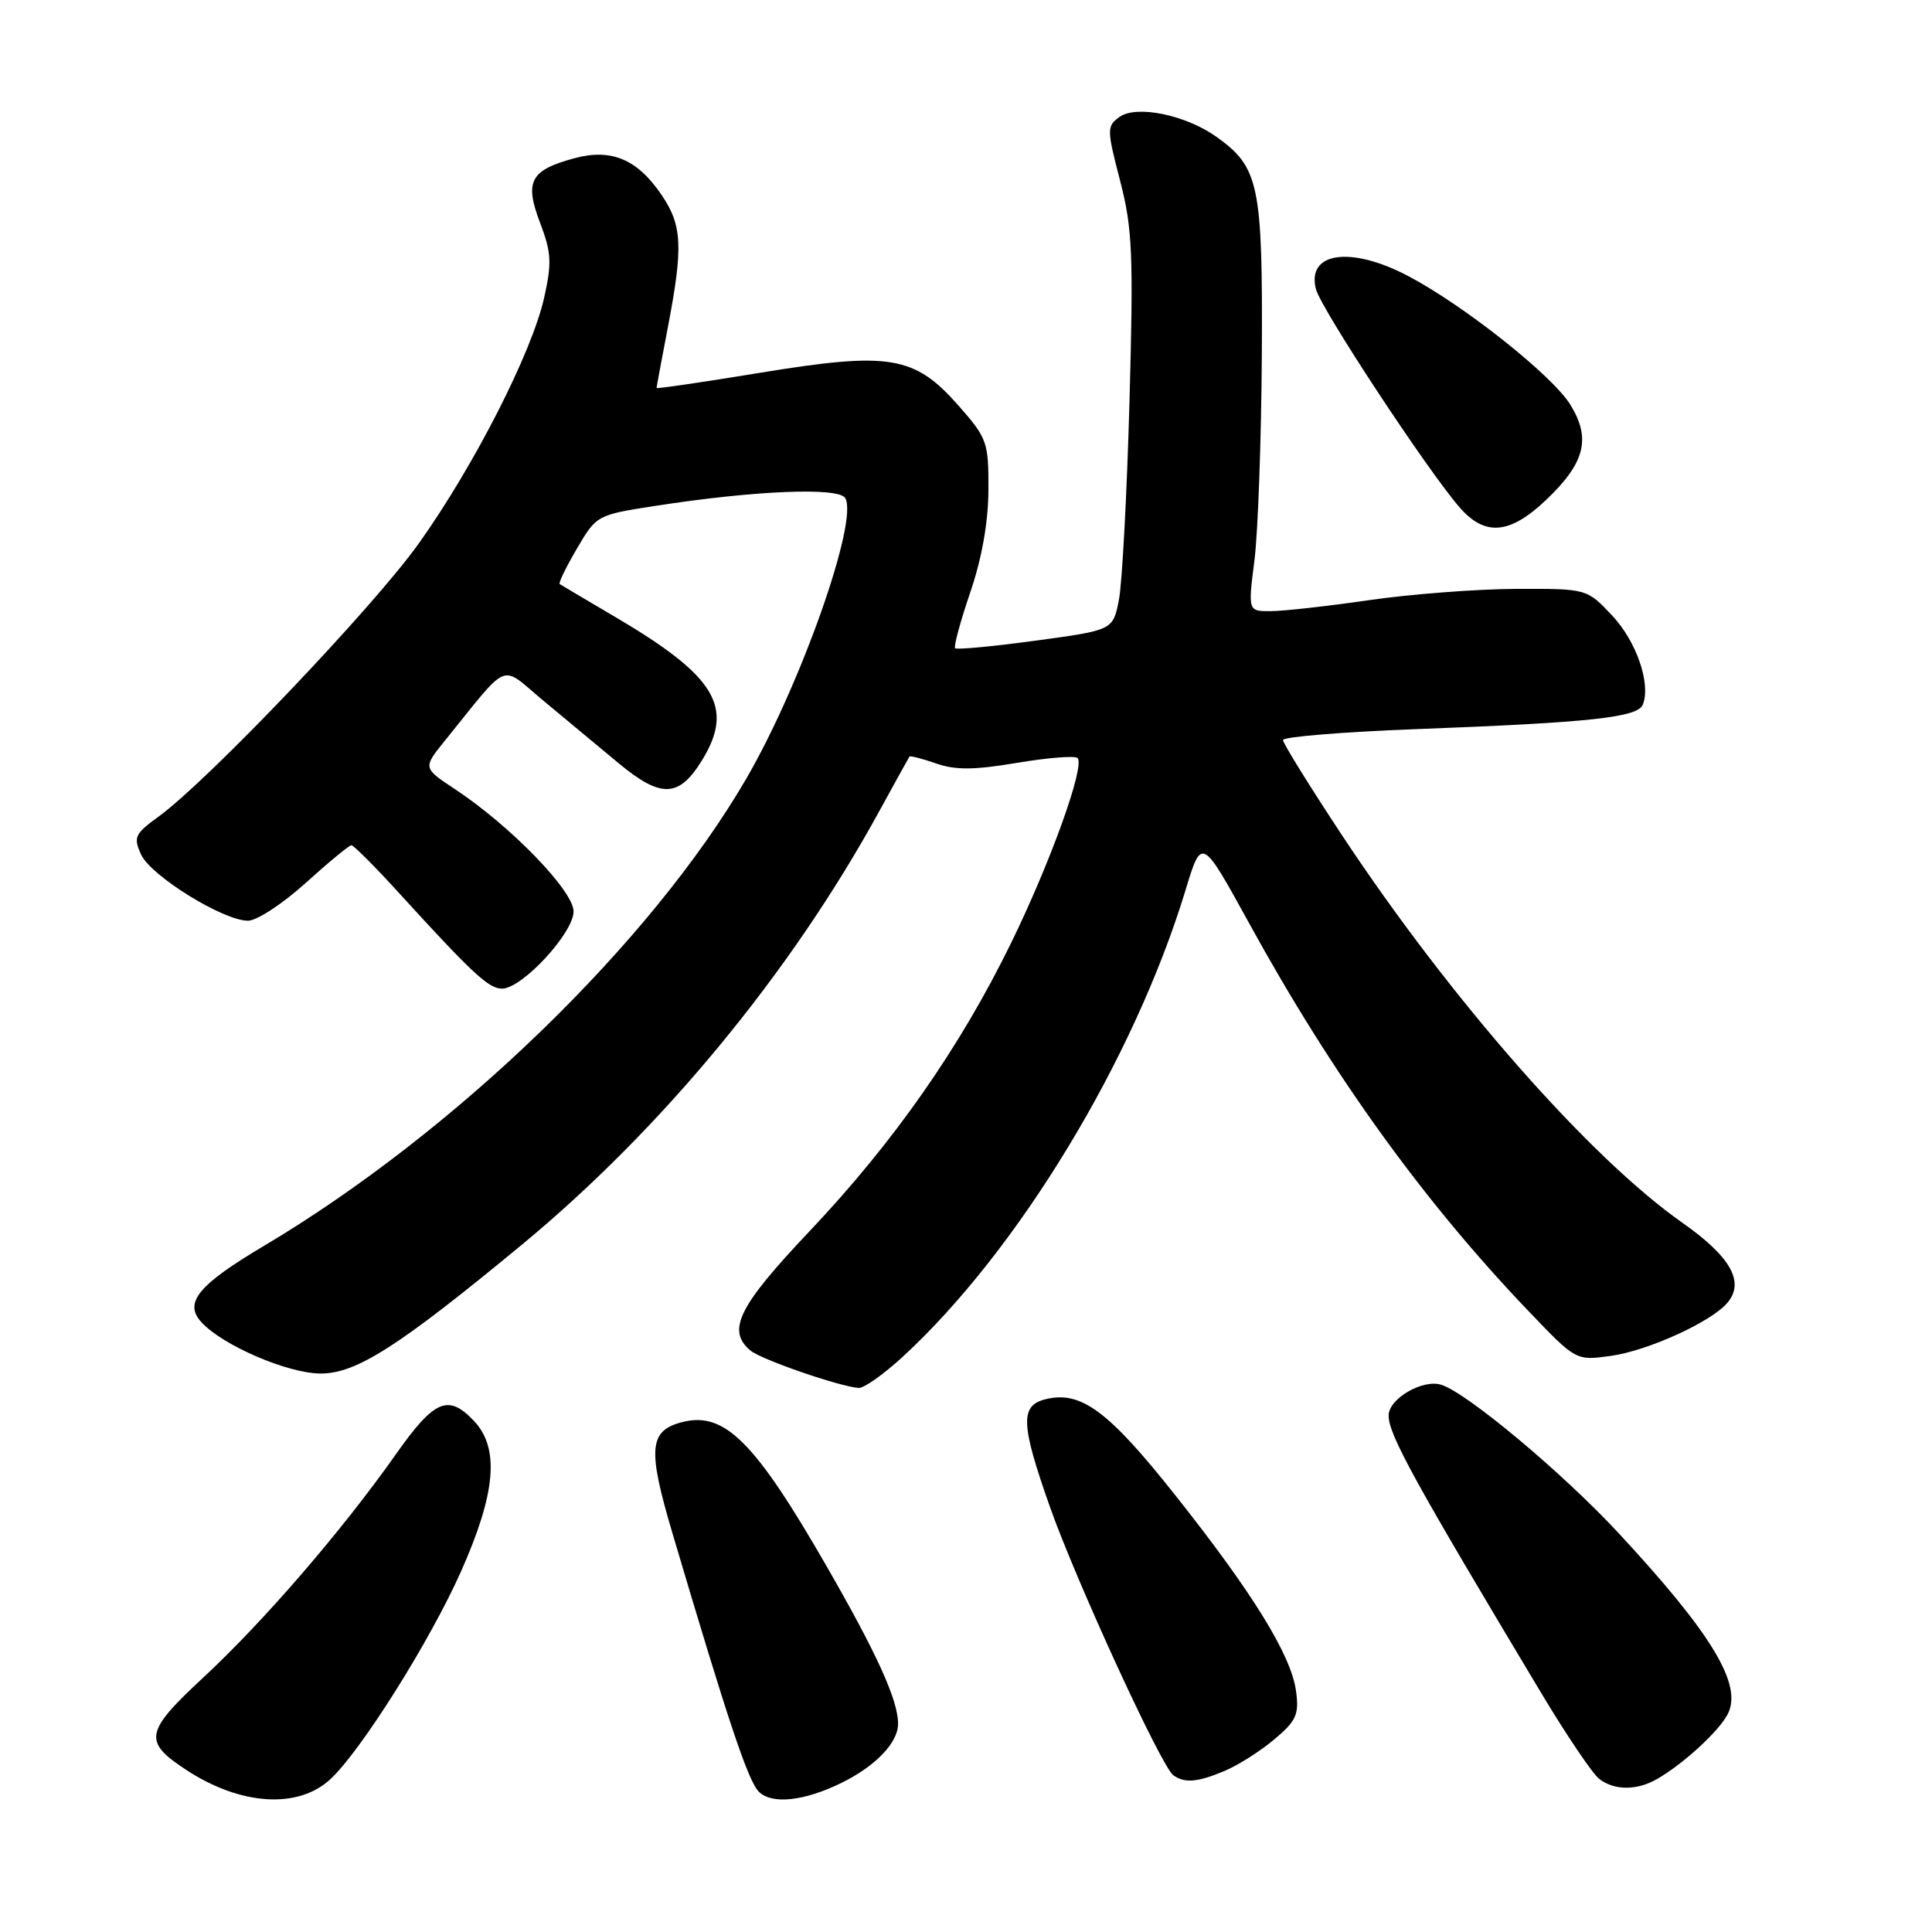 <?xml version="1.0" encoding="UTF-8" standalone="no"?>
<!DOCTYPE svg PUBLIC "-//W3C//DTD SVG 1.1//EN" "http://www.w3.org/Graphics/SVG/1.1/DTD/svg11.dtd" >
<svg xmlns="http://www.w3.org/2000/svg" xmlns:xlink="http://www.w3.org/1999/xlink" version="1.1" viewBox="0 0 256 256">
 <g >
 <path fill="currentColor"
d=" M 43.80 235.73 C 47.88 231.92 56.98 217.44 61.07 208.26 C 65.70 197.87 66.22 191.93 62.83 188.31 C 59.39 184.66 57.57 185.44 52.42 192.75 C 45.30 202.84 34.97 214.82 26.97 222.25 C 19.16 229.50 18.93 230.76 24.69 234.53 C 31.89 239.25 39.52 239.73 43.80 235.73 Z  M 111.50 236.24 C 116.03 234.02 119.00 230.91 119.00 228.41 C 119.00 225.28 116.22 219.16 109.51 207.50 C 100.05 191.06 96.02 187.02 90.46 188.42 C 85.99 189.54 85.77 191.92 89.10 203.15 C 96.51 228.17 99.12 235.97 100.55 237.41 C 102.27 239.13 106.55 238.67 111.50 236.24 Z  M 219.60 235.71 C 223.05 233.72 227.67 229.49 228.90 227.19 C 230.98 223.31 226.91 216.54 214.40 203.07 C 207.02 195.13 194.41 184.58 190.98 183.49 C 188.51 182.71 184.00 185.34 184.00 187.56 C 184.00 190.11 187.35 196.19 204.32 224.50 C 207.62 230.00 211.04 235.05 211.91 235.72 C 213.93 237.27 216.92 237.27 219.60 235.71 Z  M 162.28 234.65 C 164.05 233.91 167.01 232.03 168.86 230.47 C 171.78 228.01 172.15 227.18 171.73 224.07 C 171.09 219.31 165.96 211.01 155.64 198.01 C 146.84 186.92 143.19 184.23 138.52 185.41 C 135.15 186.25 135.25 188.71 139.11 199.64 C 142.60 209.53 153.90 234.11 155.47 235.23 C 156.98 236.31 158.67 236.17 162.28 234.65 Z  M 119.64 179.76 C 134.95 165.65 150.29 140.32 157.10 117.91 C 159.23 110.90 159.23 110.90 165.53 122.36 C 176.59 142.49 188.63 159.19 202.56 173.75 C 208.82 180.30 208.82 180.30 213.40 179.67 C 218.35 178.99 226.82 175.13 228.92 172.59 C 231.20 169.85 229.31 166.51 222.95 162.04 C 210.63 153.40 192.21 132.43 177.82 110.67 C 173.52 104.16 170.00 98.48 170.00 98.06 C 170.00 97.63 177.99 96.98 187.75 96.61 C 210.83 95.74 217.04 95.06 217.69 93.35 C 218.77 90.56 216.82 84.95 213.59 81.53 C 210.26 78.00 210.26 78.00 200.88 78.03 C 195.72 78.05 187.00 78.72 181.50 79.51 C 176.00 80.31 170.12 80.97 168.43 80.98 C 165.36 81.00 165.36 81.00 166.22 74.25 C 166.69 70.54 167.13 58.27 167.20 47.00 C 167.32 24.45 166.84 22.16 161.17 18.12 C 157.08 15.21 150.54 13.88 148.32 15.51 C 146.65 16.73 146.65 17.14 148.42 23.95 C 150.06 30.29 150.20 33.64 149.66 53.30 C 149.32 65.51 148.69 77.30 148.26 79.50 C 147.47 83.50 147.47 83.50 137.21 84.89 C 131.56 85.66 126.77 86.11 126.56 85.89 C 126.35 85.68 127.25 82.35 128.56 78.50 C 130.11 73.96 130.96 69.18 130.97 64.89 C 131.00 58.60 130.81 58.07 127.03 53.77 C 121.17 47.12 117.91 46.58 100.75 49.39 C 93.19 50.63 87.00 51.54 87.00 51.41 C 87.00 51.28 87.67 47.65 88.50 43.34 C 90.53 32.75 90.40 29.89 87.71 25.90 C 84.49 21.12 81.04 19.64 76.14 20.96 C 70.26 22.54 69.47 24.03 71.56 29.51 C 73.06 33.46 73.14 34.81 72.10 39.46 C 70.47 46.72 62.81 61.74 55.49 72.01 C 49.50 80.42 27.59 103.42 21.03 108.19 C 17.85 110.50 17.65 110.94 18.70 113.24 C 19.99 116.06 29.58 122.00 32.86 122.00 C 34.03 122.00 37.46 119.75 40.50 117.00 C 43.54 114.25 46.27 112.00 46.56 112.00 C 46.86 112.00 49.67 114.81 52.80 118.25 C 62.60 129.00 64.75 131.00 66.52 131.00 C 69.17 131.00 76.00 123.63 76.00 120.77 C 76.00 118.04 67.64 109.42 60.26 104.55 C 56.03 101.75 56.03 101.75 58.96 98.13 C 67.65 87.39 66.18 88.00 71.90 92.76 C 74.70 95.09 79.22 98.84 81.92 101.09 C 87.61 105.82 89.98 105.73 93.07 100.66 C 97.32 93.68 94.81 89.57 81.50 81.74 C 77.65 79.47 74.35 77.52 74.16 77.39 C 73.98 77.26 75.00 75.15 76.44 72.70 C 79.03 68.27 79.11 68.23 86.78 67.04 C 99.99 64.99 111.09 64.53 111.99 65.99 C 113.81 68.93 106.07 90.85 98.85 103.24 C 86.19 124.97 60.26 150.06 34.90 165.13 C 26.28 170.25 24.34 172.61 26.66 175.17 C 29.44 178.25 38.15 182.00 42.50 182.00 C 47.23 182.00 52.83 178.41 69.09 164.98 C 87.73 149.58 104.78 128.90 116.50 107.50 C 118.61 103.65 120.41 100.39 120.51 100.25 C 120.60 100.11 122.18 100.52 124.03 101.16 C 126.61 102.06 129.08 102.04 134.77 101.08 C 138.84 100.40 142.44 100.11 142.78 100.44 C 143.80 101.47 139.21 114.25 133.95 125.00 C 127.19 138.82 118.43 151.35 107.28 163.13 C 97.81 173.13 96.25 176.30 99.46 178.97 C 100.89 180.15 111.24 183.73 113.77 183.91 C 114.47 183.96 117.11 182.09 119.64 179.76 Z  M 204.88 66.23 C 210.03 61.33 210.85 58.11 208.07 53.61 C 205.67 49.74 194.02 40.49 186.60 36.58 C 178.99 32.57 173.13 33.39 174.36 38.29 C 175.01 40.87 189.14 62.34 193.42 67.25 C 196.78 71.10 200.07 70.81 204.88 66.23 Z "/>
</g>
</svg>